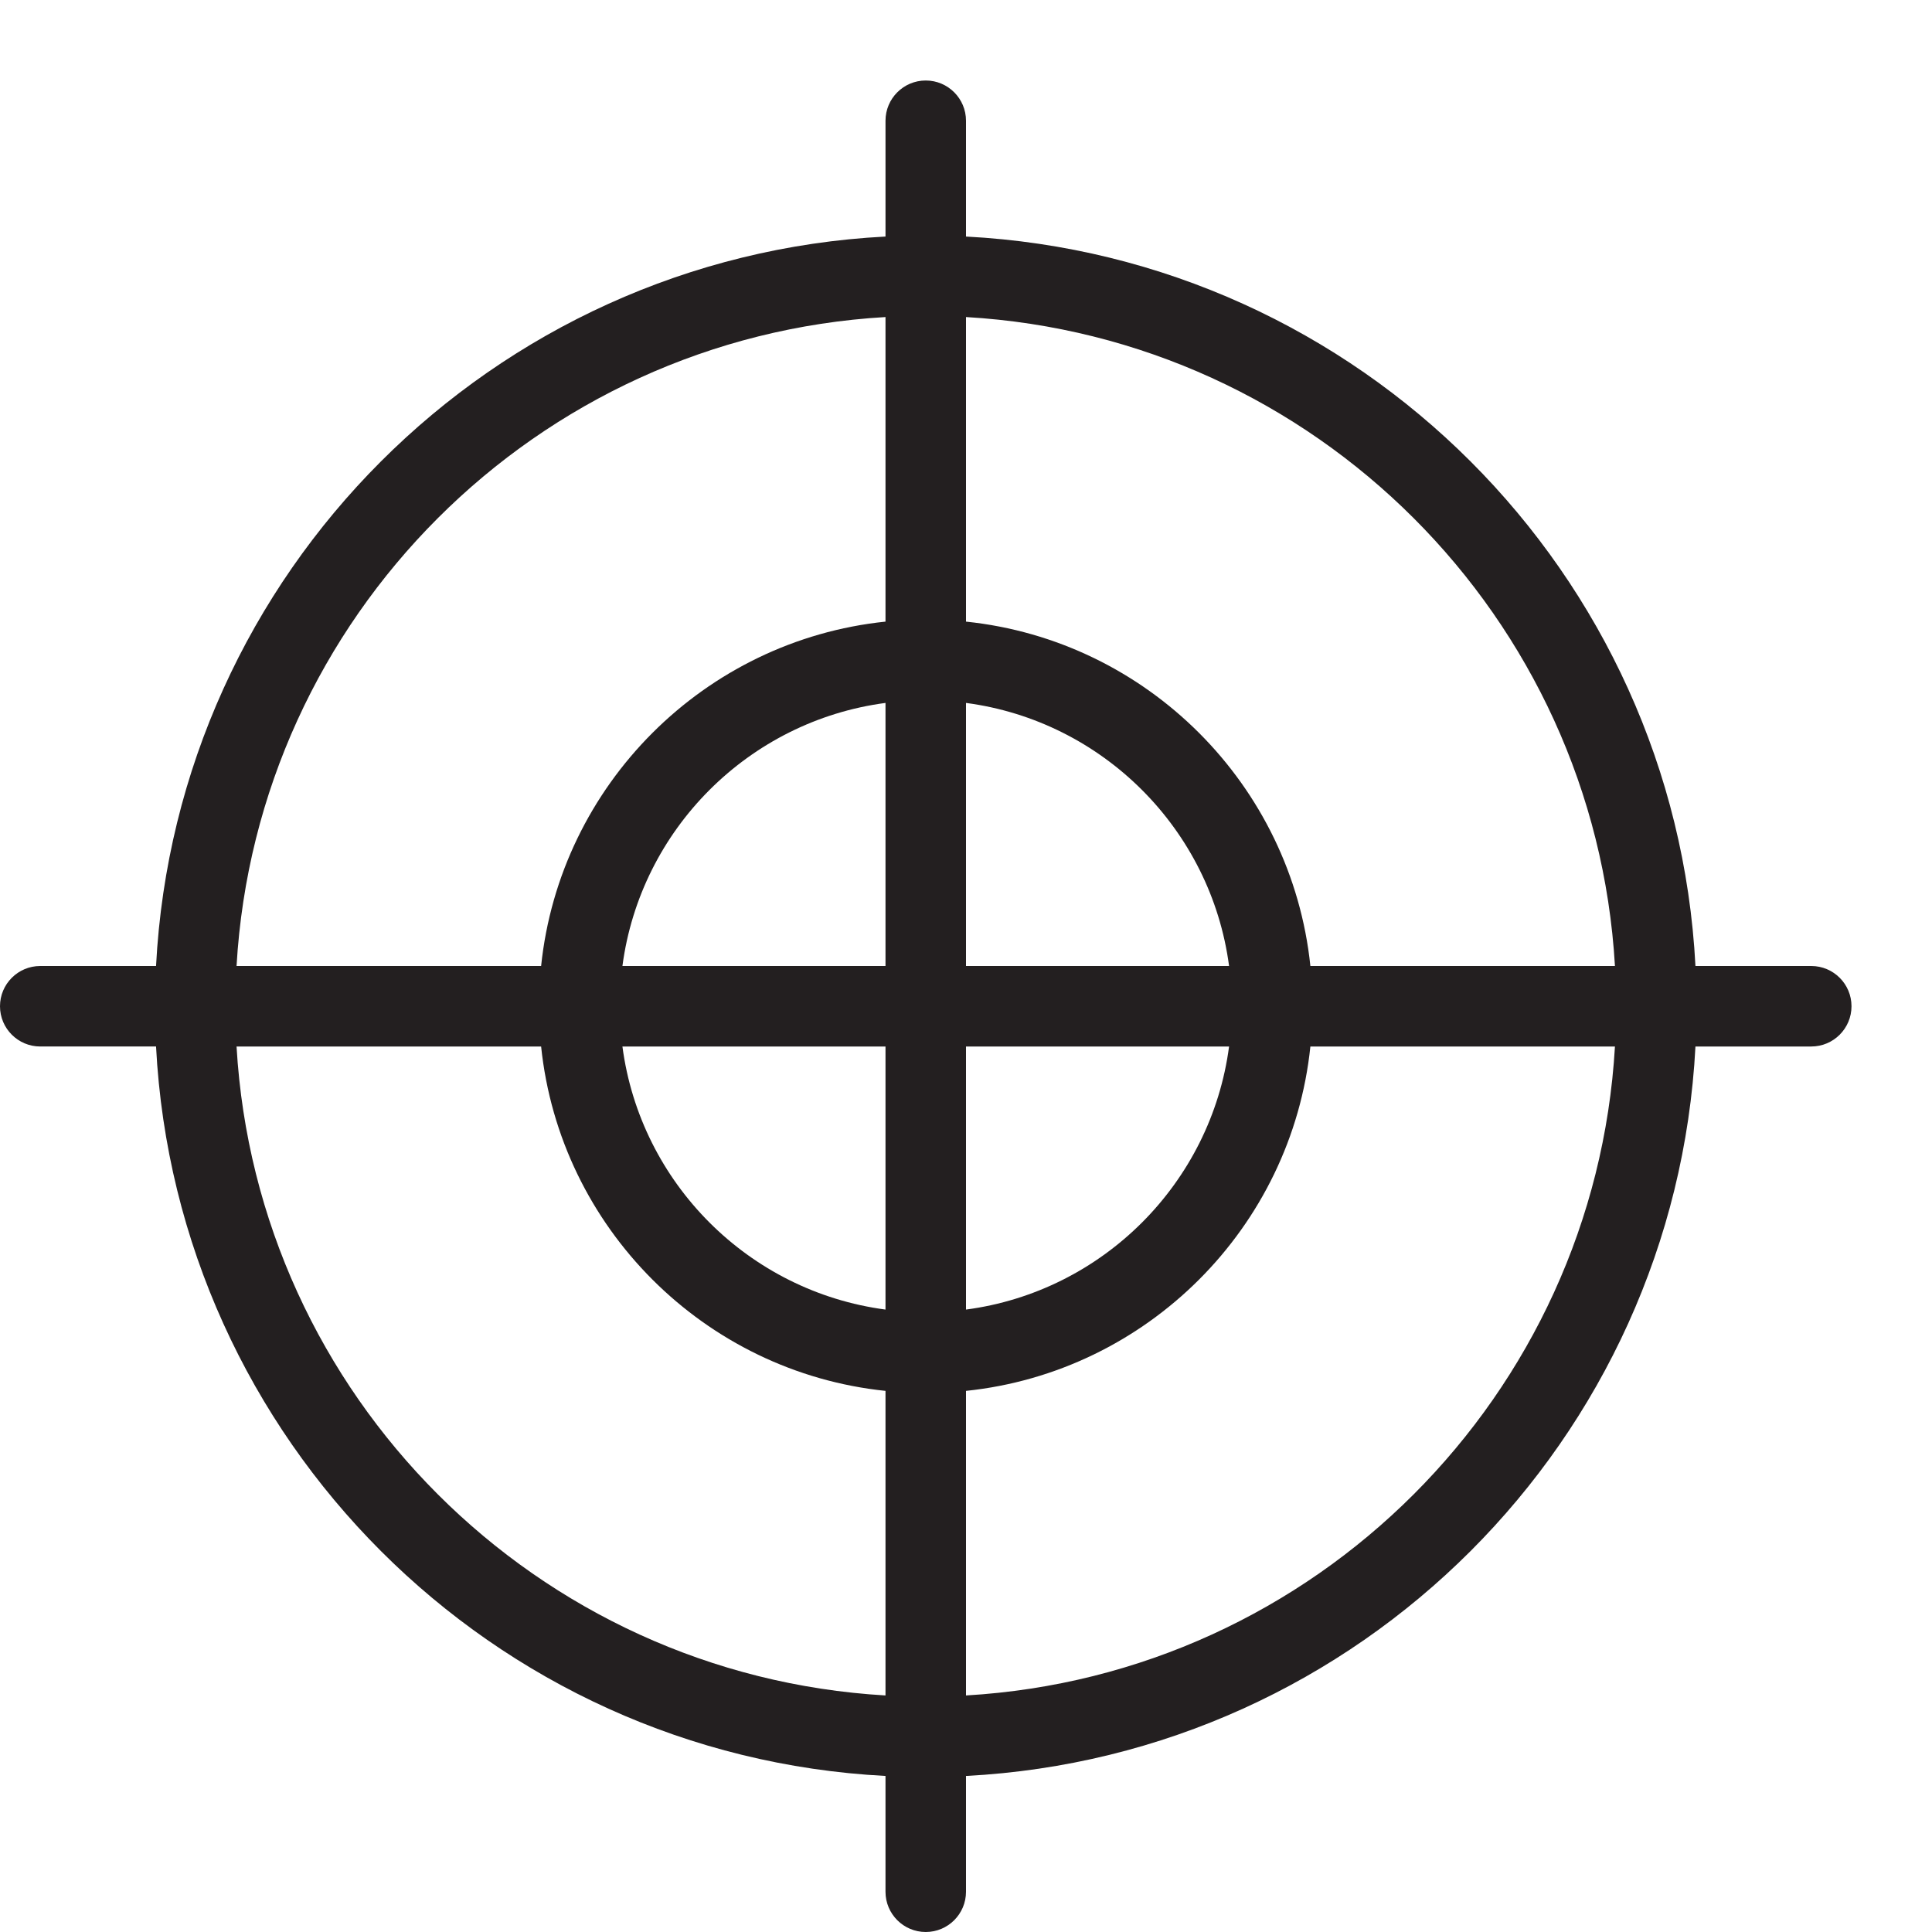 <?xml version="1.0" encoding="utf-8"?>
<!-- Generator: Adobe Illustrator 17.0.0, SVG Export Plug-In . SVG Version: 6.00 Build 0)  -->
<!DOCTYPE svg PUBLIC "-//W3C//DTD SVG 1.1//EN" "http://www.w3.org/Graphics/SVG/1.1/DTD/svg11.dtd">
<svg version="1.1" id="Layer_1" xmlns="http://www.w3.org/2000/svg" xmlns:xlink="http://www.w3.org/1999/xlink" x="0px" y="0px"
	 width="48px" height="48px" viewBox="0 0 48 48" enable-background="new 0 0 48 48" xml:space="preserve">
<path fill="#231F20" d="M45,24h-2.877C41.615,14.227,33.773,6.385,24,5.877V3c0-0.552-0.448-1-1-1s-1,0.448-1,1v2.877
	C12.227,6.385,4.385,14.227,3.877,24H1c-0.552,0-1,0.448-1,1s0.448,1,1,1h2.877C4.385,35.773,12.227,43.615,22,44.123V47
	c0,0.552,0.448,1,1,1s1-0.448,1-1v-2.877c9.773-0.508,17.615-8.35,18.123-18.123H45c0.552,0,1-0.448,1-1S45.552,24,45,24z
	 M40.123,24h-7.567c-0.468-4.501-4.055-8.089-8.556-8.556V7.877C32.671,8.38,39.62,15.329,40.123,24z M22,24h-6.536
	c0.449-3.396,3.14-6.087,6.536-6.536V24z M22,26v6.536c-3.396-0.449-6.087-3.14-6.536-6.536H22z M24,26h6.536
	c-0.449,3.396-3.14,6.087-6.536,6.536V26z M24,24v-6.536c3.396,0.449,6.087,3.14,6.536,6.536H24z M22,7.877v7.567
	c-4.501,0.468-8.089,4.055-8.556,8.556H5.877C6.38,15.329,13.329,8.38,22,7.877z M5.877,26h7.567
	c0.468,4.501,4.055,8.089,8.556,8.556v7.567C13.329,41.62,6.38,34.671,5.877,26z M24,42.123v-7.567
	c4.501-0.468,8.089-4.055,8.556-8.556h7.567C39.62,34.671,32.671,41.62,24,42.123z"/>
</svg>
